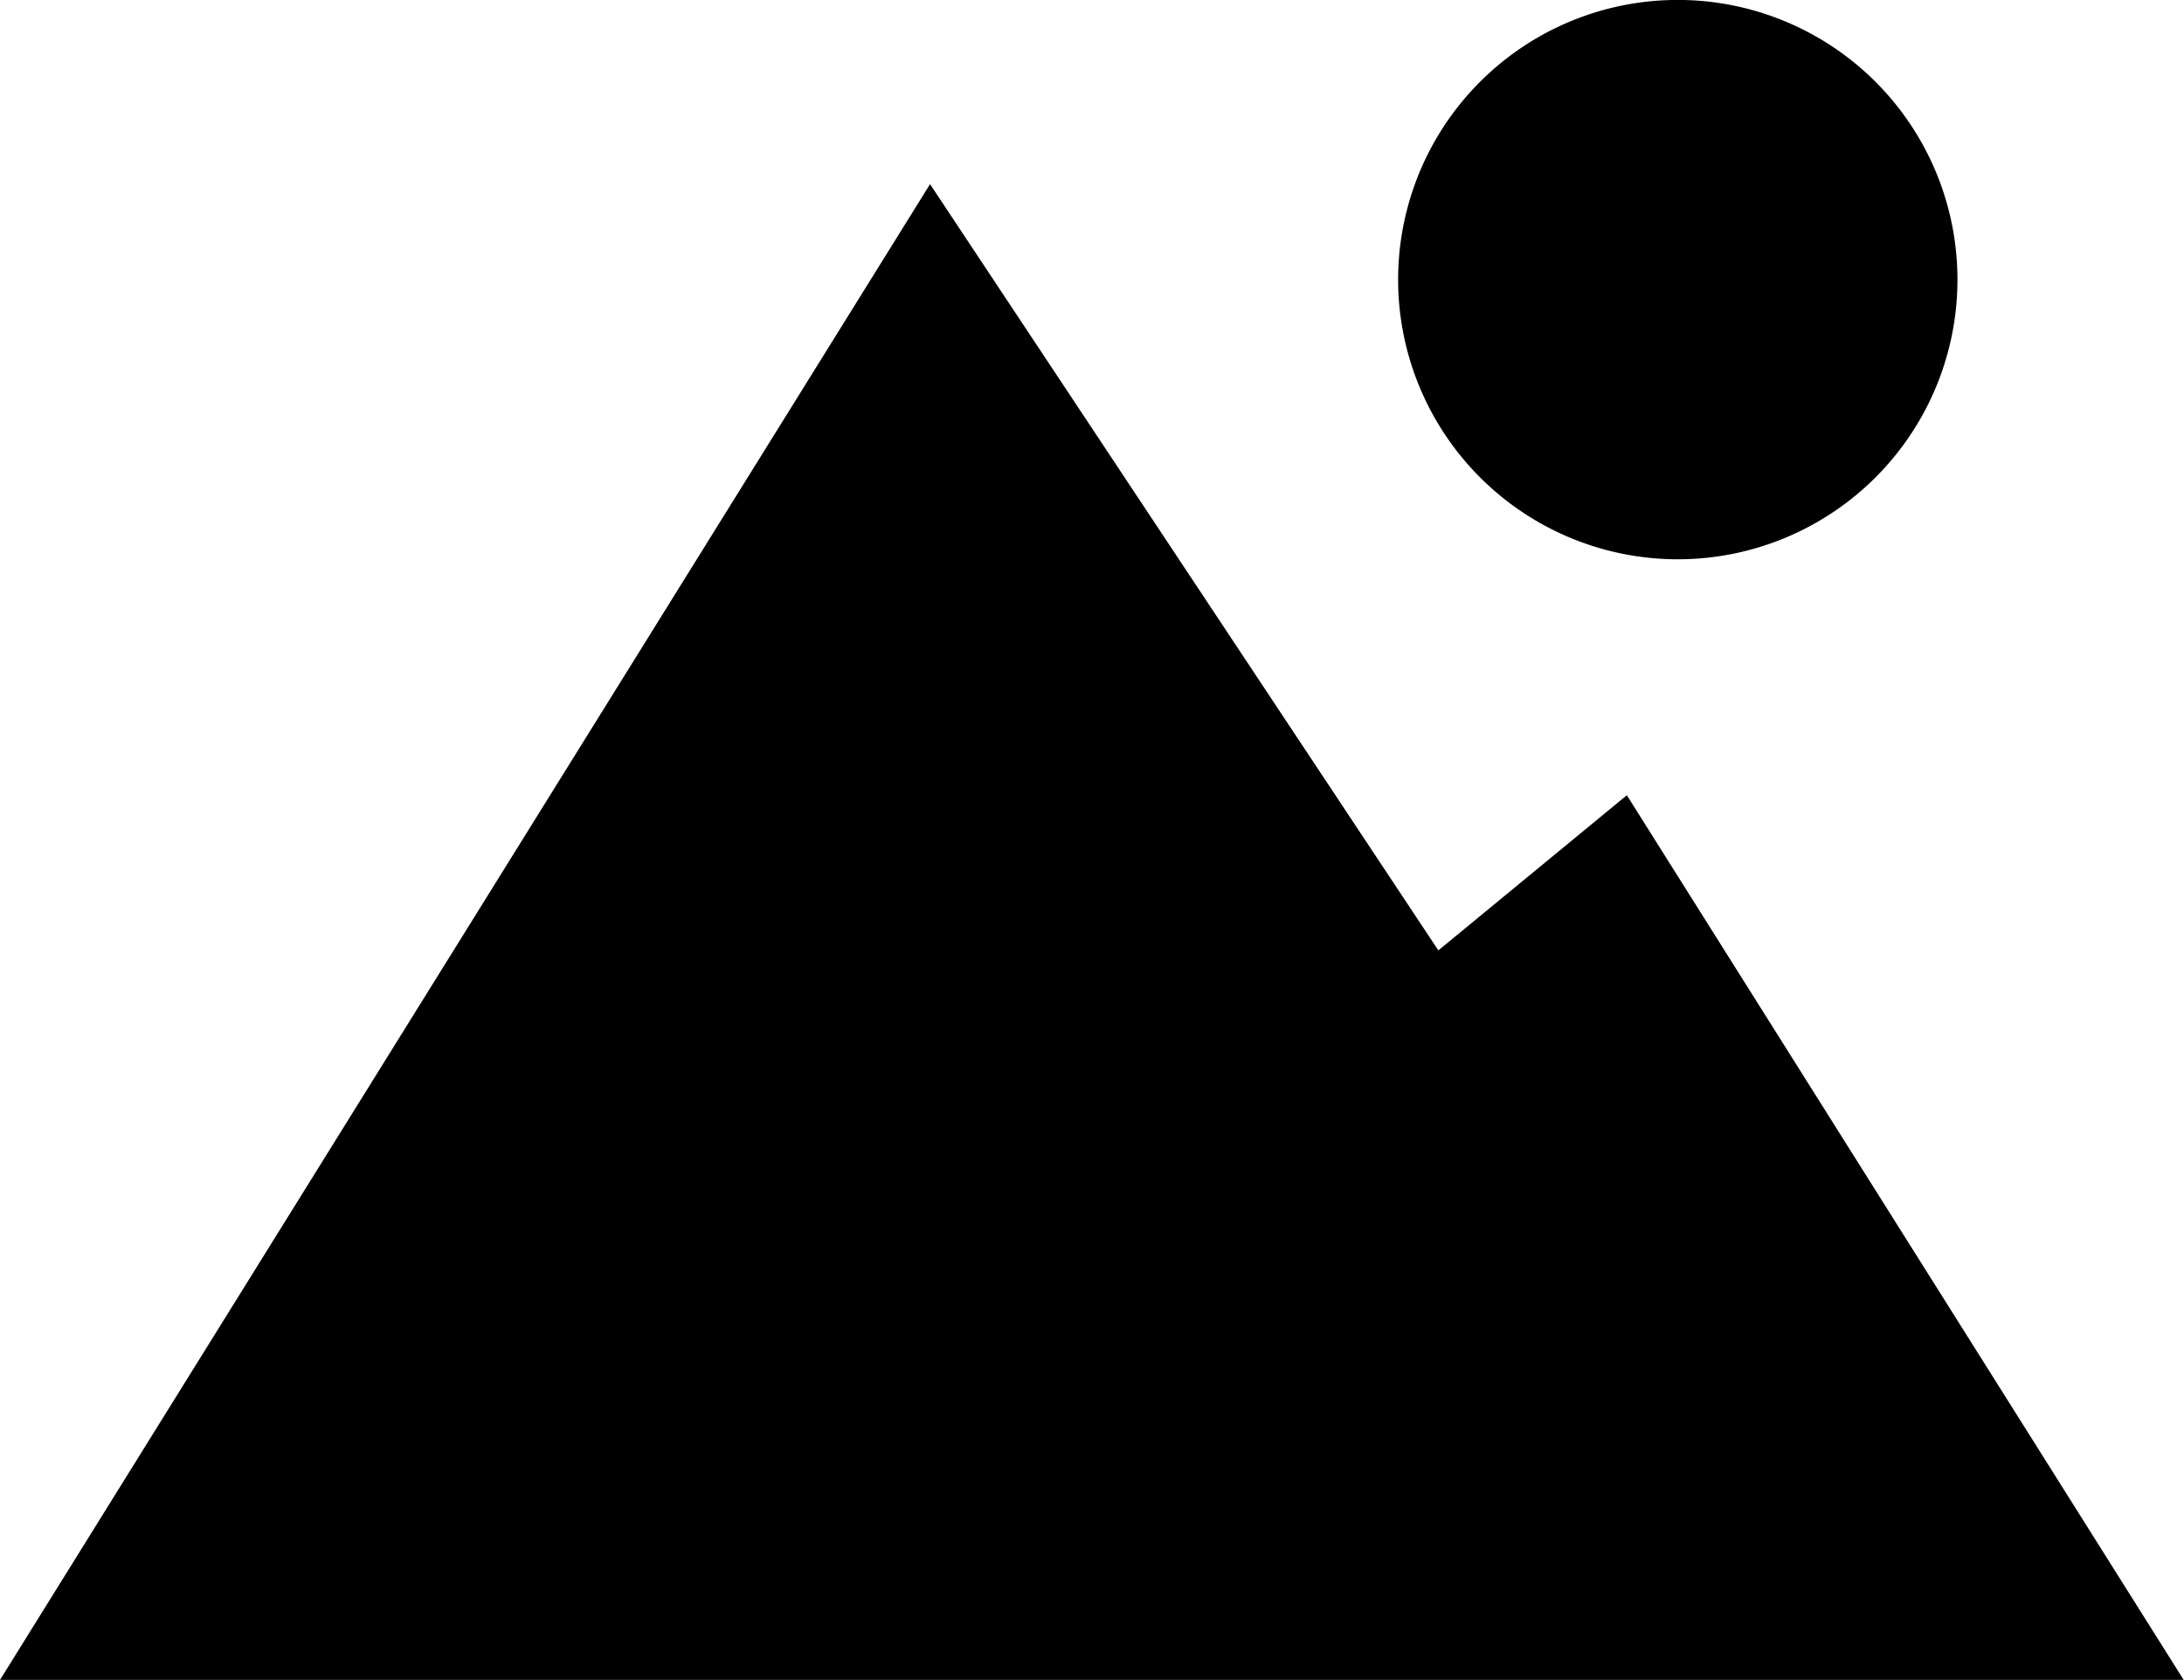 <svg  xmlns="http://www.w3.org/2000/svg" xmlns:xlink="http://www.w3.org/1999/xlink" width="34.205" height="26.308" viewBox="0 0 34.205 26.308">
  <defs>
    <clipPath id="clip-path">
      <rect id="Rectangle_188" data-name="Rectangle 188" width="34.205" height="26.308" fill="currentColor"/>
    </clipPath>
  </defs>
  <g id="Group_119" data-name="Group 119" transform="translate(0 0)">
    <path id="Path_96" data-name="Path 96" d="M0,24.811H34.2L25.479,10.956l-2.952,2.43-7.961-12Z" transform="translate(0 1.498)" fill="currentColor"/>
    <g id="Group_118" data-name="Group 118" transform="translate(0 0)">
      <g id="Group_117" data-name="Group 117" clip-path="url(#clip-path)">
        <path id="Path_97" data-name="Path 97" d="M10.532,4.378A4.38,4.38,0,1,0,14.91,0a4.379,4.379,0,0,0-4.378,4.378" transform="translate(11.365 -0.001)" fill="currentColor"/>
      </g>
    </g>
  </g>
</svg>
